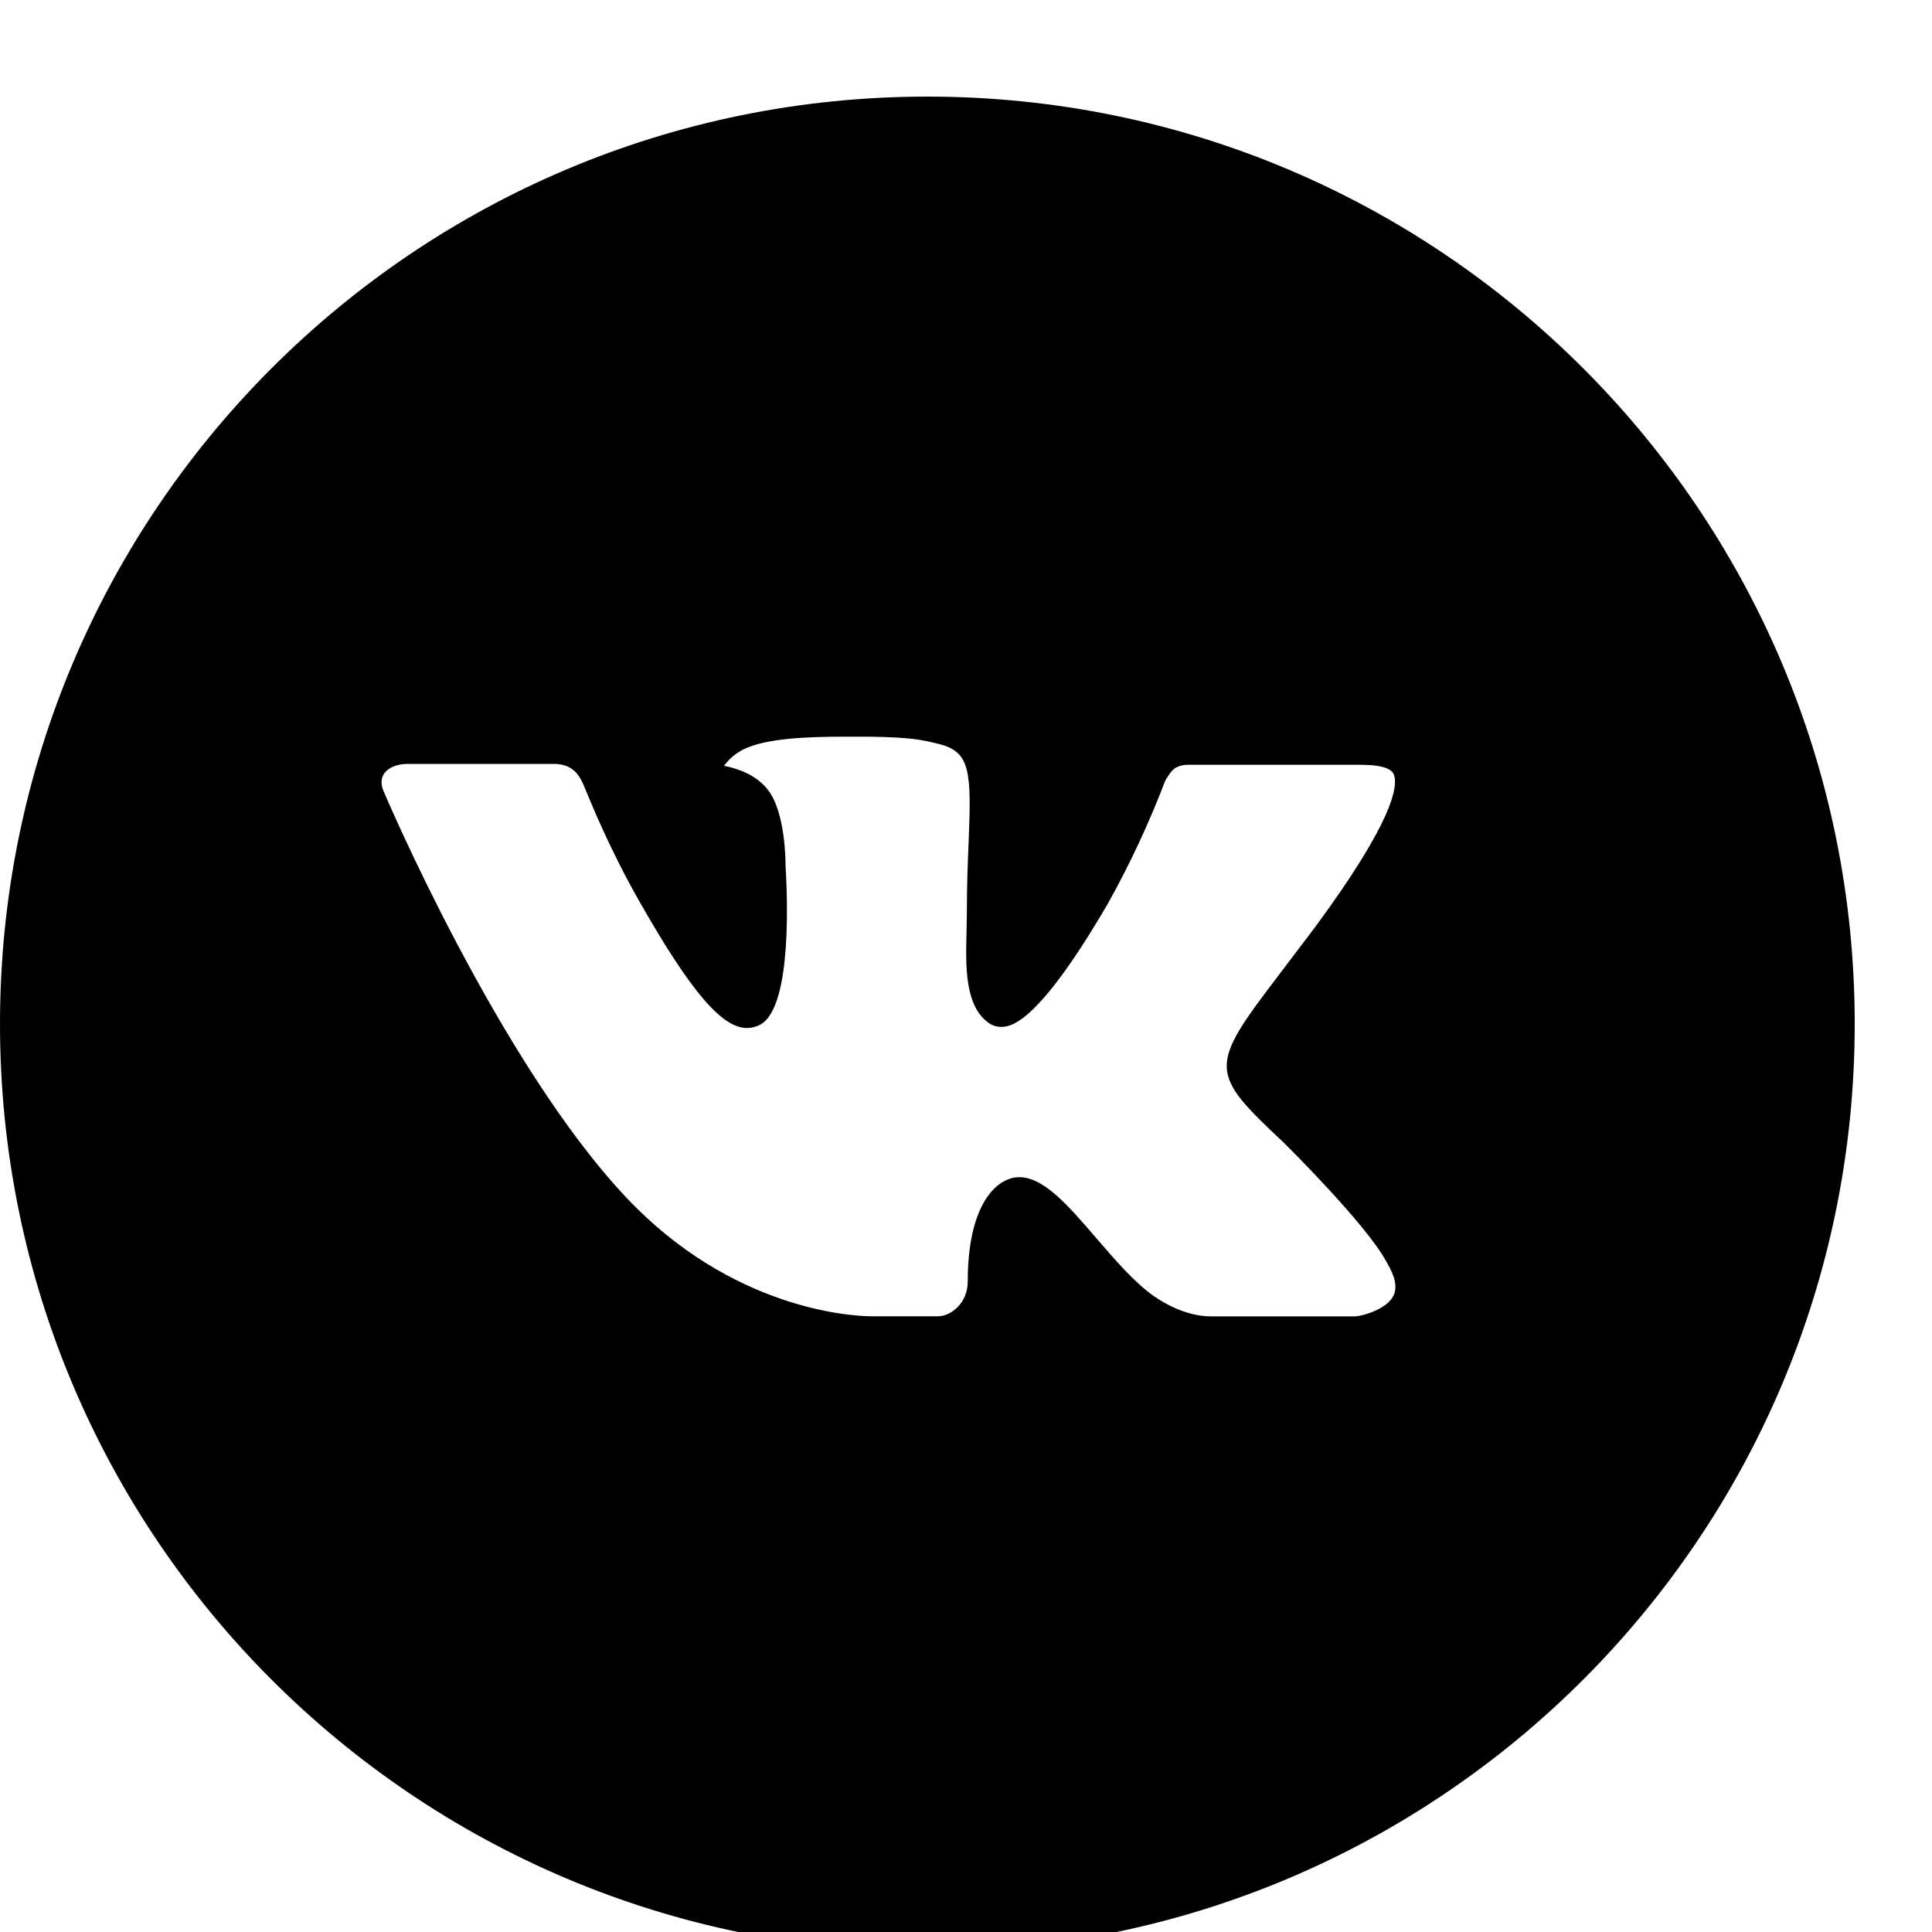 <svg width="40" height="40" viewBox="0 0 40 40" fill="none" xmlns="http://www.w3.org/2000/svg">
<g clip-path="url(#clip0_5:3)">
<path d="M19.2 2C8.596 2 0 10.596 0 21.2C0 31.804 8.596 40.4 19.2 40.4C29.804 40.4 38.4 31.804 38.4 21.2C38.4 10.596 29.804 2 19.2 2ZM26.584 23.662C26.584 23.662 28.282 25.338 28.7 26.116C28.712 26.132 28.718 26.148 28.722 26.156C28.892 26.442 28.932 26.664 28.848 26.83C28.708 27.106 28.228 27.242 28.064 27.254H25.064C24.856 27.254 24.42 27.2 23.892 26.836C23.486 26.552 23.086 26.086 22.696 25.632C22.114 24.956 21.61 24.372 21.102 24.372C21.038 24.372 20.973 24.382 20.912 24.402C20.528 24.526 20.036 25.074 20.036 26.534C20.036 26.99 19.676 27.252 19.422 27.252H18.048C17.58 27.252 15.142 27.088 12.982 24.81C10.338 22.02 7.958 16.424 7.938 16.372C7.788 16.01 8.098 15.816 8.436 15.816H11.466C11.87 15.816 12.002 16.062 12.094 16.28C12.202 16.534 12.598 17.544 13.248 18.68C14.302 20.532 14.948 21.284 15.466 21.284C15.563 21.283 15.659 21.258 15.744 21.212C16.42 20.836 16.294 18.426 16.264 17.926C16.264 17.832 16.262 16.848 15.916 16.376C15.668 16.034 15.246 15.904 14.99 15.856C15.094 15.713 15.23 15.597 15.388 15.518C15.852 15.286 16.688 15.252 17.518 15.252H17.98C18.88 15.264 19.112 15.322 19.438 15.404C20.098 15.562 20.112 15.988 20.054 17.446C20.036 17.86 20.018 18.328 20.018 18.88C20.018 19 20.012 19.128 20.012 19.264C19.992 20.006 19.968 20.848 20.492 21.194C20.56 21.237 20.639 21.26 20.72 21.26C20.902 21.26 21.45 21.26 22.934 18.714C23.392 17.895 23.789 17.043 24.124 16.166C24.154 16.114 24.242 15.954 24.346 15.892C24.423 15.853 24.508 15.833 24.594 15.834H28.156C28.544 15.834 28.81 15.892 28.86 16.042C28.948 16.28 28.844 17.006 27.218 19.208L26.492 20.166C25.018 22.098 25.018 22.196 26.584 23.662V23.662Z" fill="black"/>
</g>
<defs>
<clipPath id="clip0_5:3">
<rect width="40" height="40" fill="white"/>
</clipPath>
</defs>
</svg>
